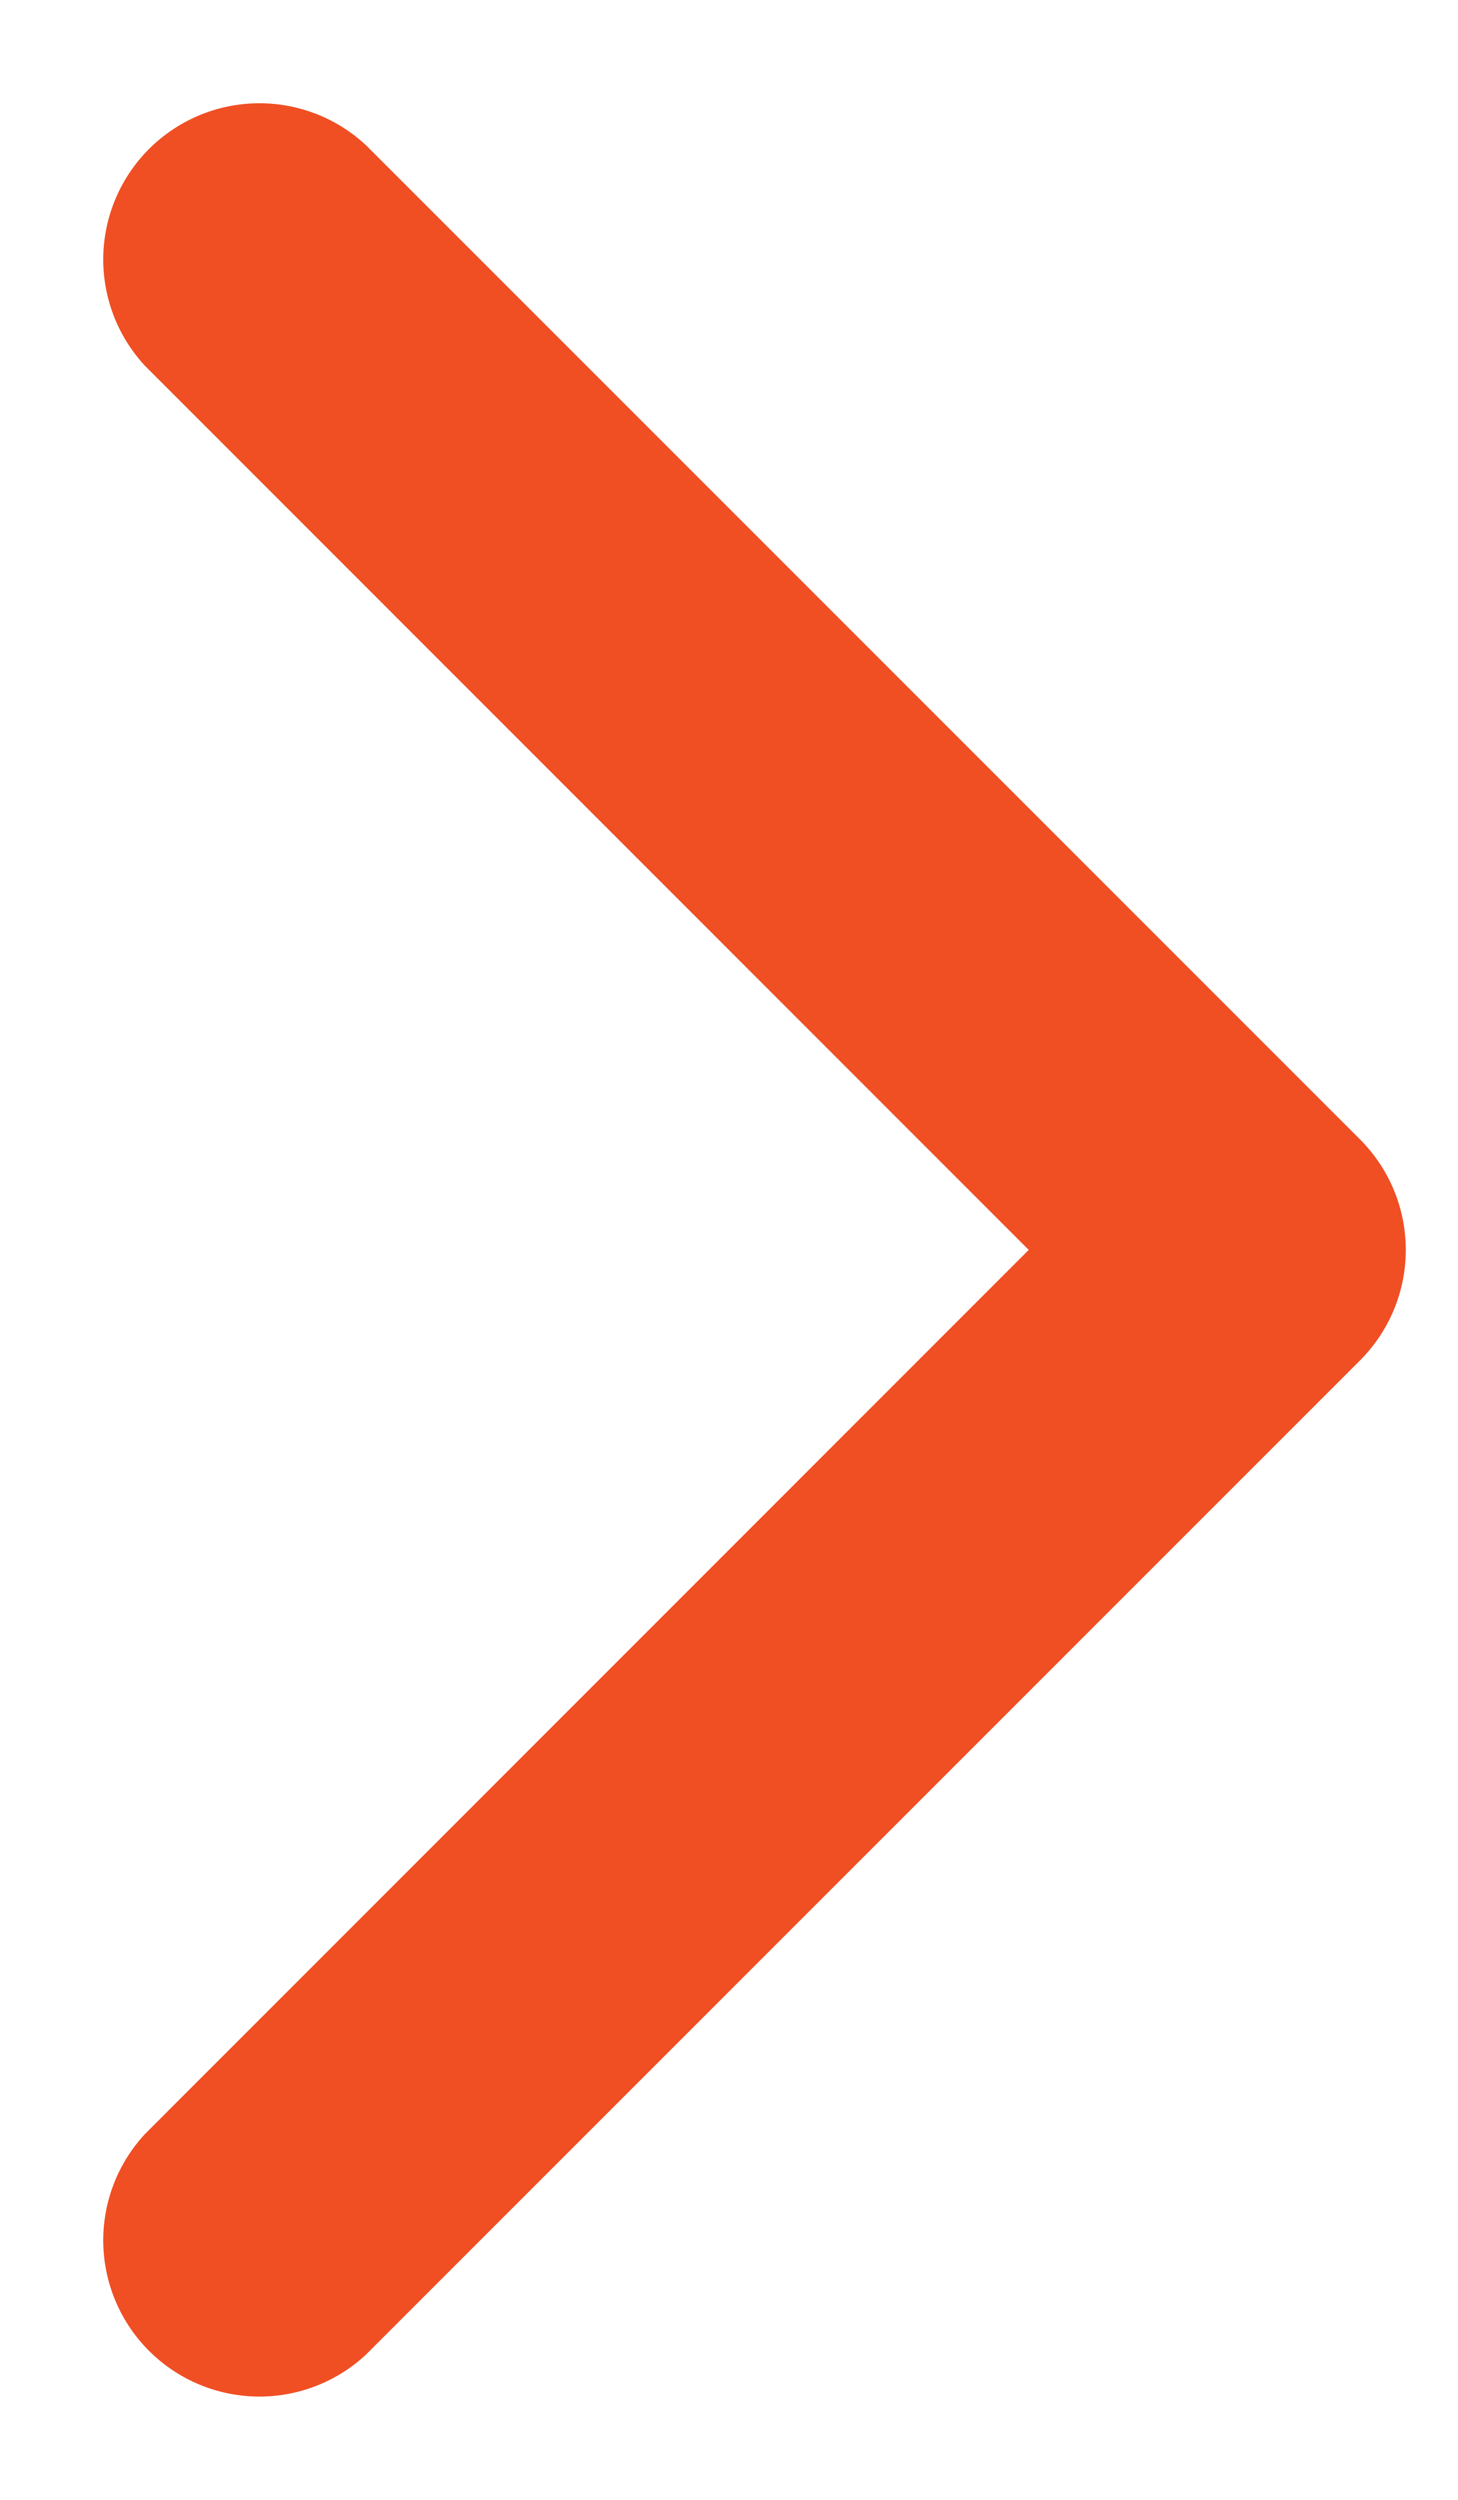 <svg width="7" height="12" fill="none" xmlns="http://www.w3.org/2000/svg"><path d="M6.53 6.53a.75.75 0 000-1.06L1.757.697a.75.75 0 00-1.06 1.06L4.939 6 .697 10.243a.75.75 0 001.06 1.06L6.53 6.53zM5 6.75h1v-1.5H5v1.5z" fill="#F04E23"/></svg>
